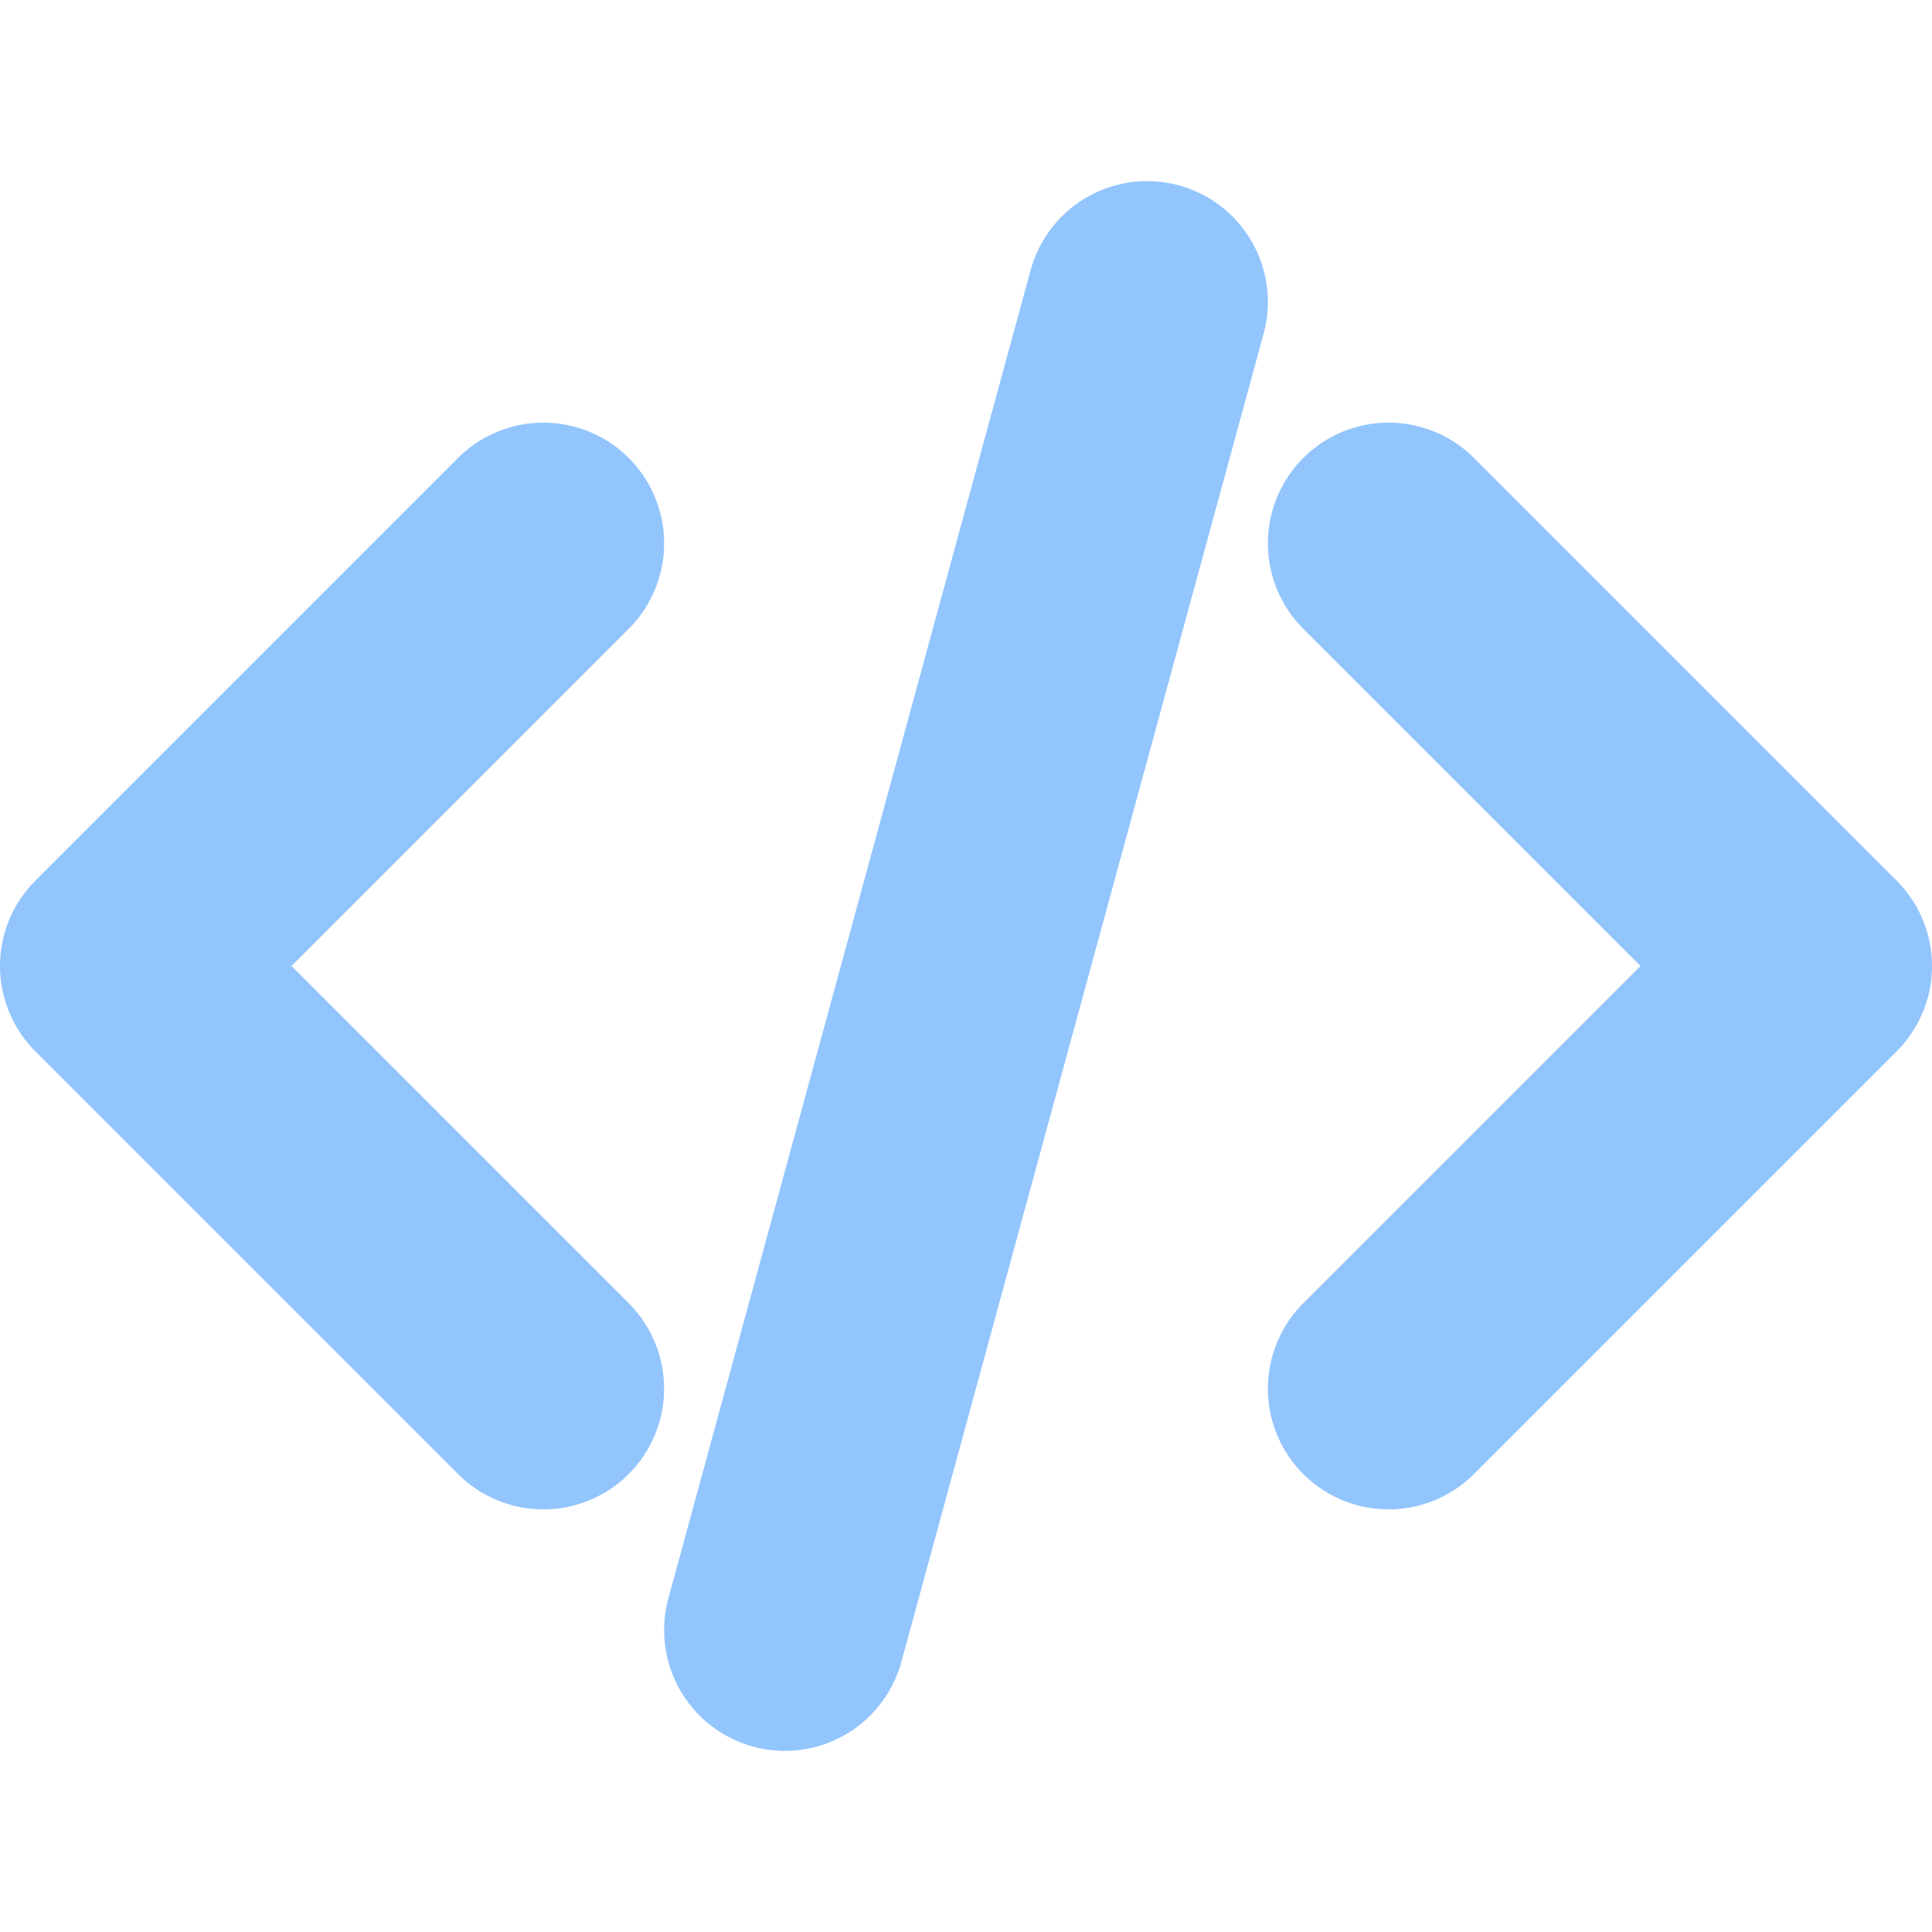 <svg xmlns="http://www.w3.org/2000/svg" fill="none" viewBox="0 0 24 24" stroke-width="3" stroke="#93c5fd" class="w-6 h-6">
  <path stroke-linecap="round" stroke-linejoin="round" d="M17.25 6.75L22.5 12l-5.25 5.25m-10.5 0L1.5 12l5.25-5.25m7.5-3l-4.5 16.5" />
</svg>
